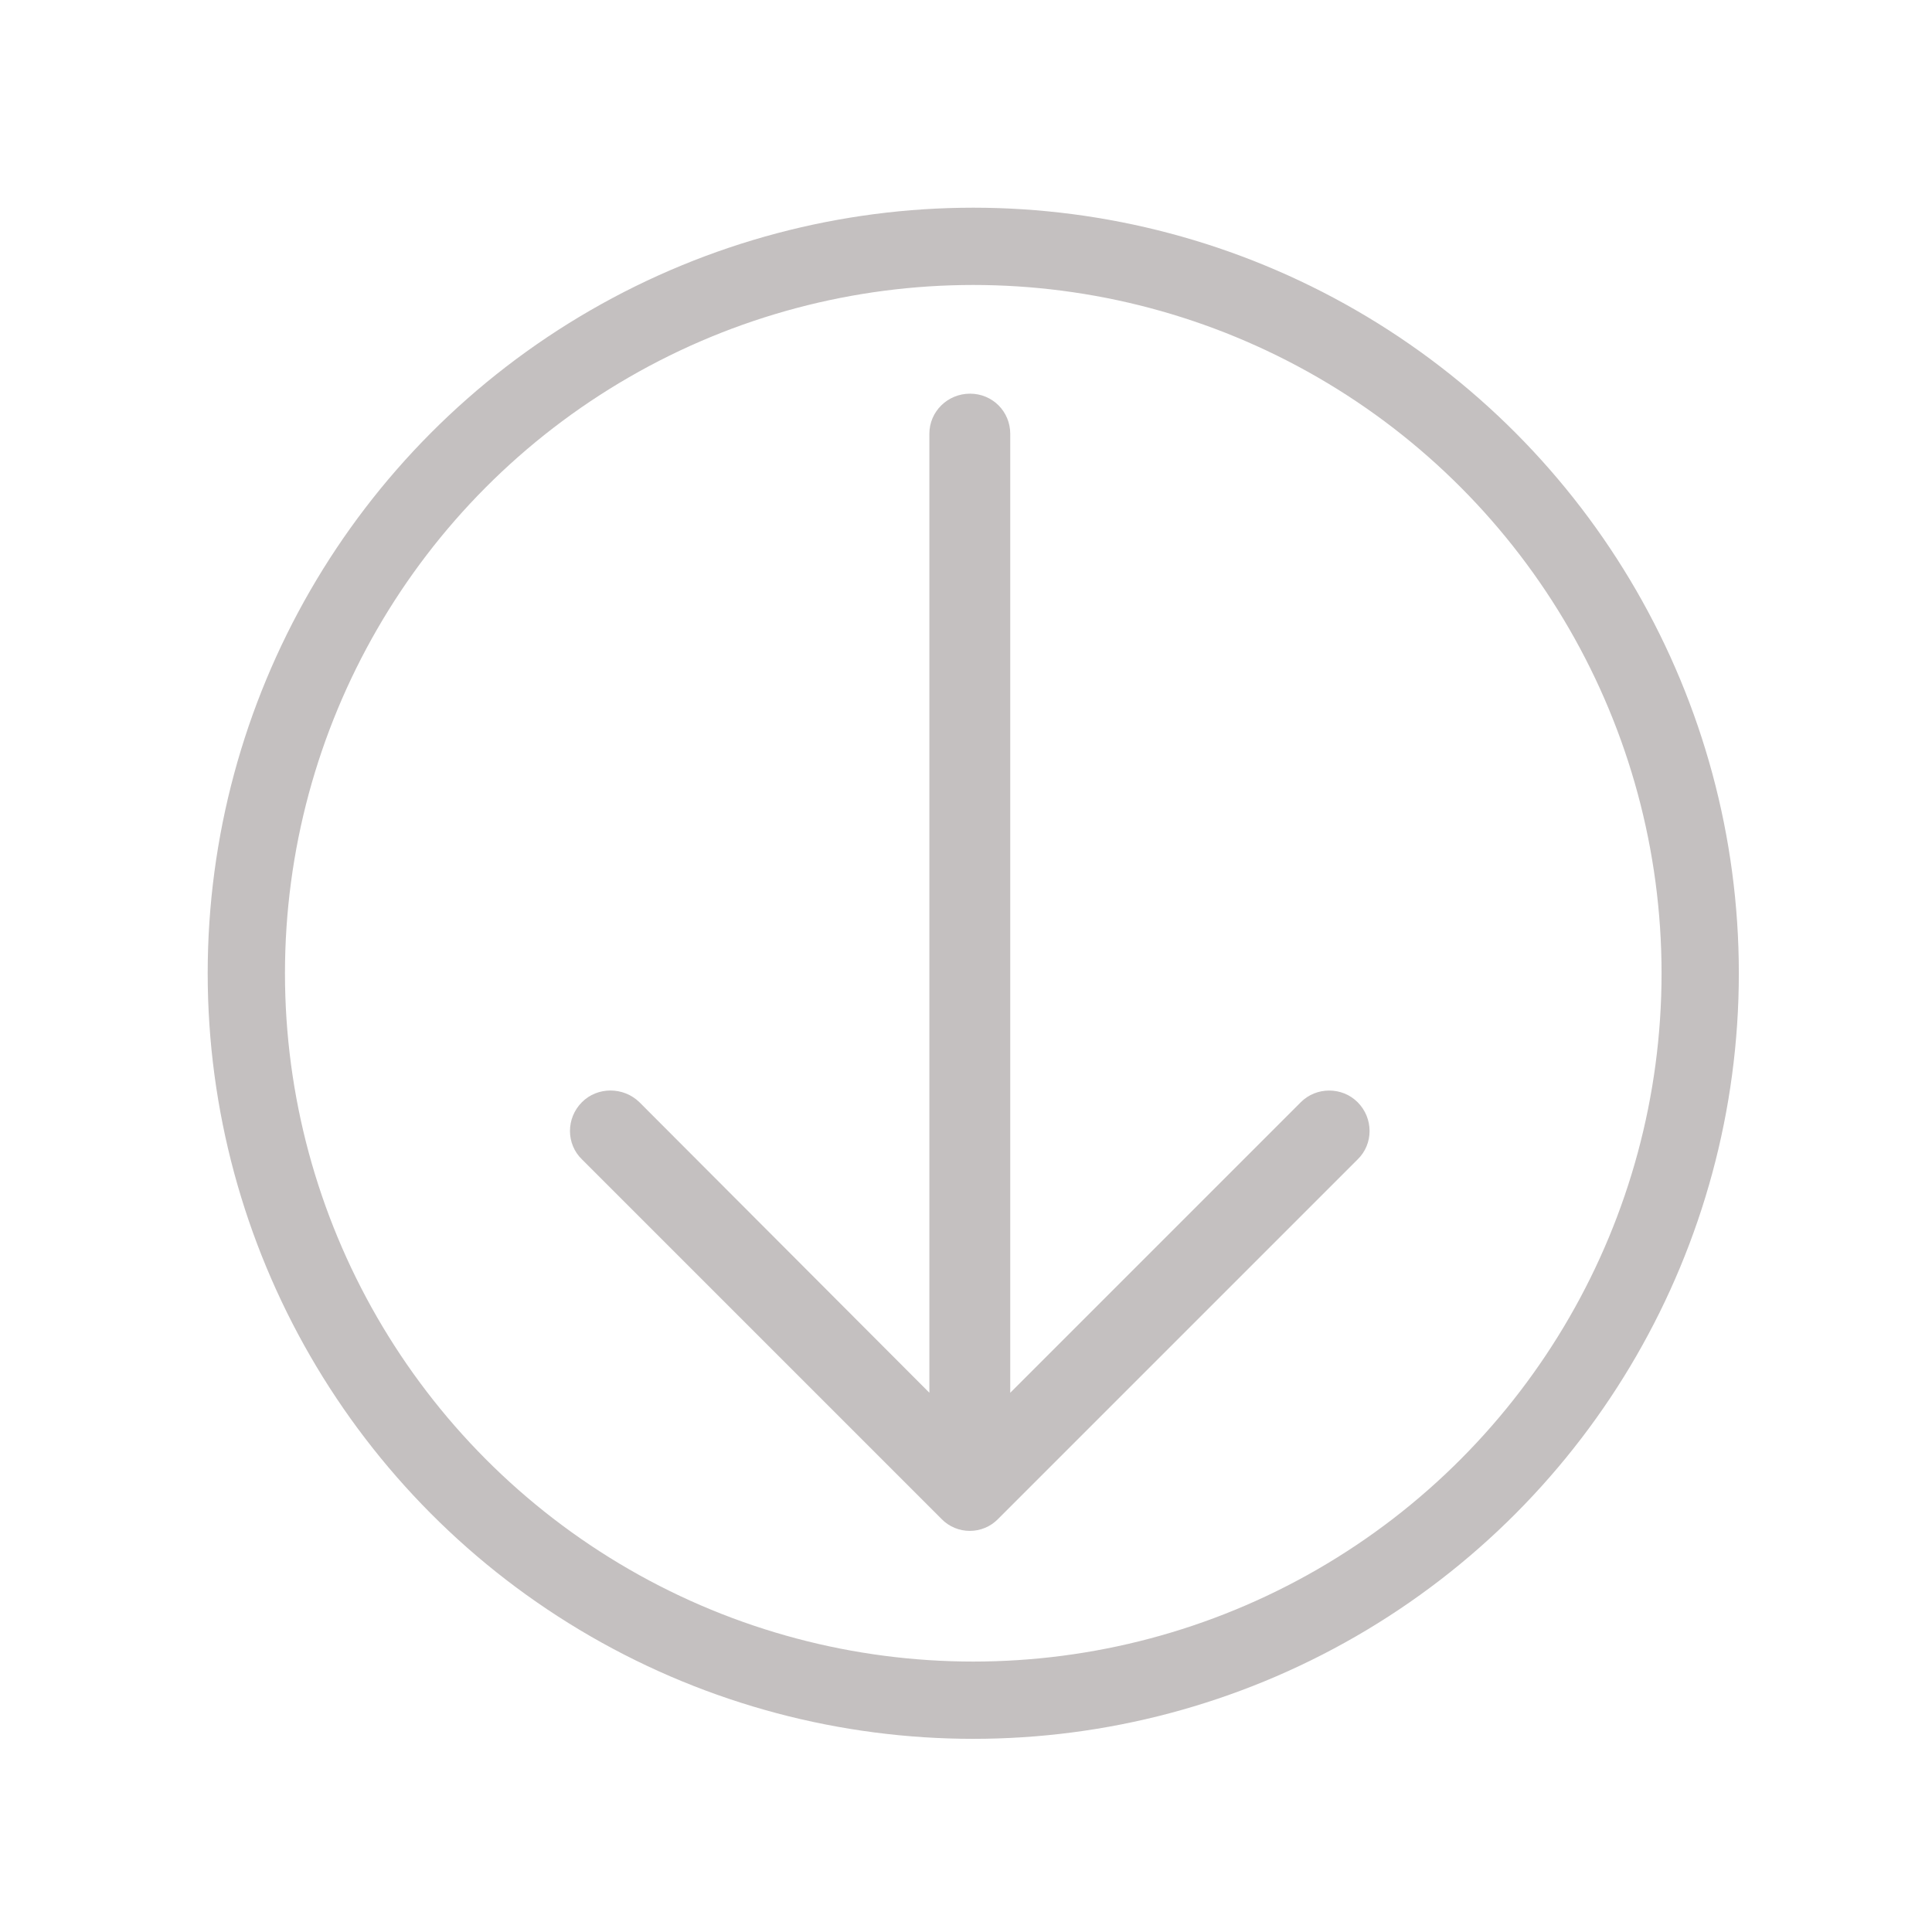 <?xml version="1.0" encoding="utf-8"?>
<!-- Generator: Adobe Illustrator 16.0.0, SVG Export Plug-In . SVG Version: 6.00 Build 0)  -->
<!DOCTYPE svg PUBLIC "-//W3C//DTD SVG 1.1//EN" "http://www.w3.org/Graphics/SVG/1.1/DTD/svg11.dtd">
<svg version="1.1" id="Calque_1" xmlns="http://www.w3.org/2000/svg" xmlns:xlink="http://www.w3.org/1999/xlink" x="0px" y="0px"
	 width="30px" height="30px" viewBox="0 0 50 50" enable-background="new 0 0 50 50" xml:space="preserve">
<circle fill="none" stroke="#c4c0c0" stroke-width="2" stroke-miterlimit="10" cx="25.188" cy="25.188" r="18.813"/>
<path fill="#c4c0c0" d="M35.134,30.007c0.414-0.4,0.414-1.069,0-1.483c-0.401-0.401-1.068-0.401-1.468,0l-7.521,7.521V11.226
	c-0.001-0.578-0.461-1.038-1.04-1.038c-0.579,0-1.053,0.46-1.053,1.038v24.818l-7.506-7.521c-0.415-0.401-1.083-0.401-1.484,0
	c-0.415,0.414-0.415,1.083,0,1.483l9.302,9.302c0.4,0.415,1.068,0.415,1.469,0L35.134,30.007z"/>
</svg>

